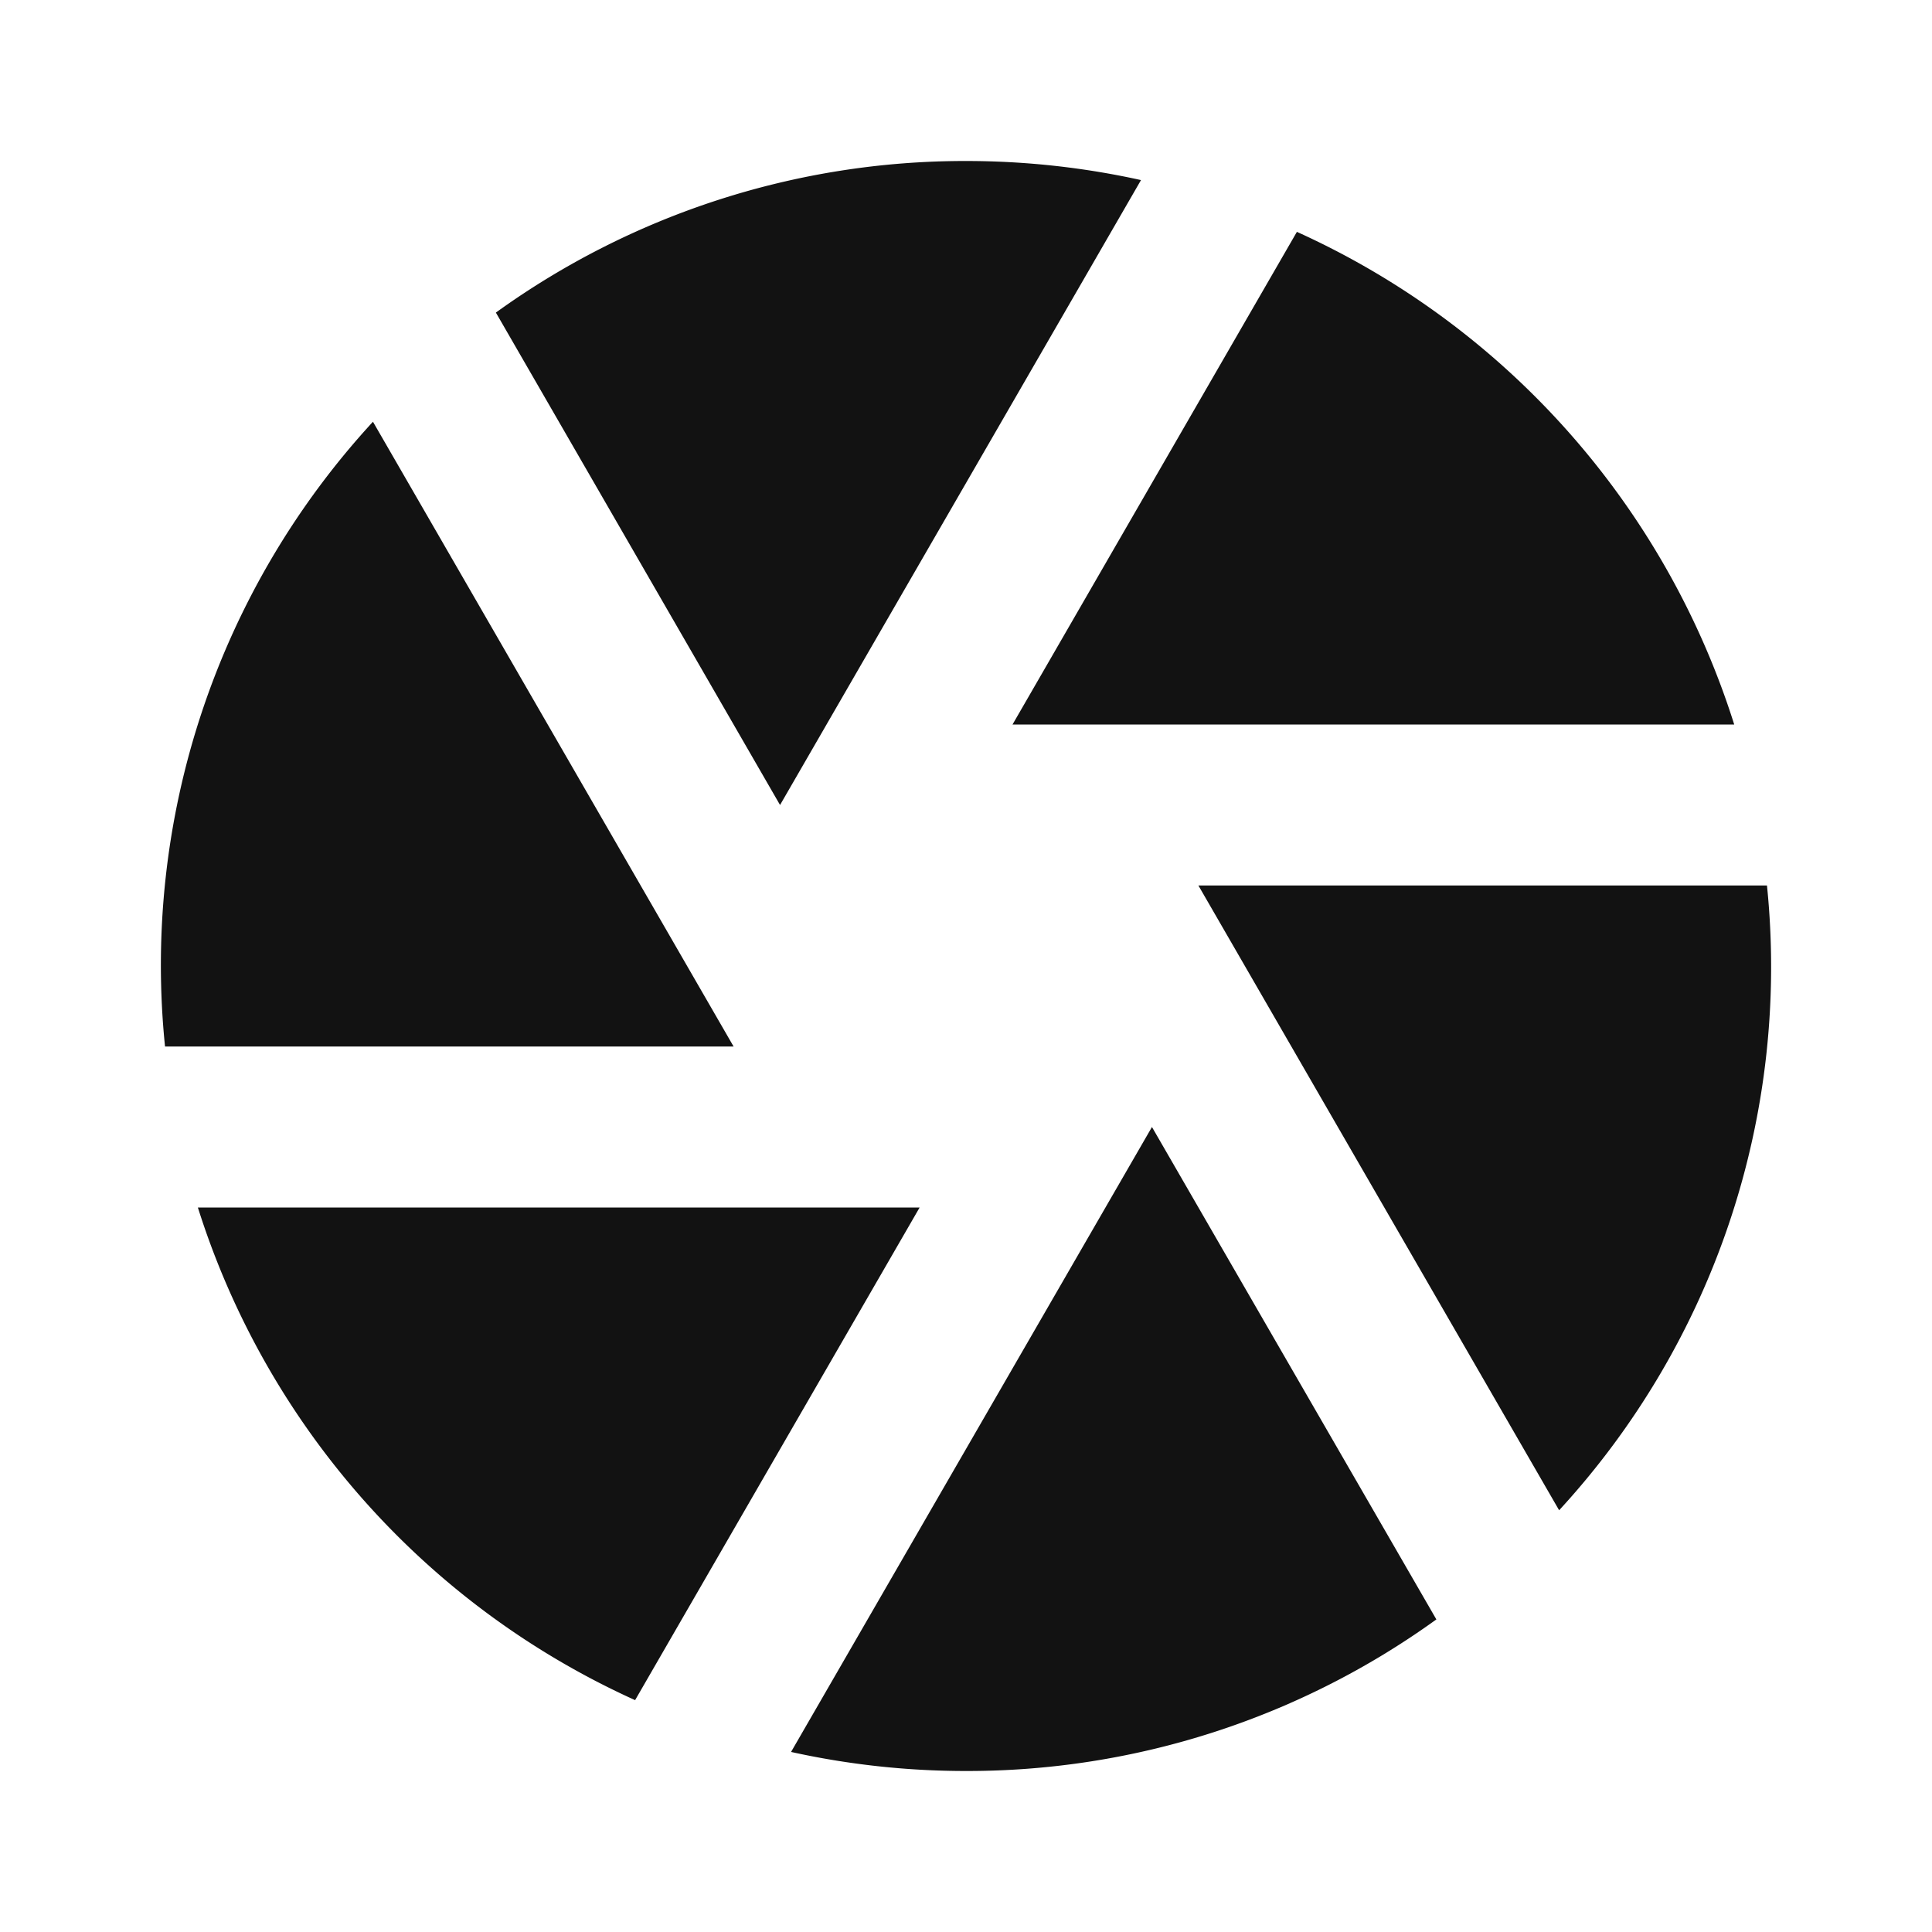 <svg width="24" height="24" fill="none" xmlns="http://www.w3.org/2000/svg"><g clip-path="url(#a)"><path d="M9.827 21.763 14.31 14l3.533 6.117A9.955 9.955 0 0 1 12 22c-.746 0-1.473-.082-2.174-.237ZM7.89 21.12A10.029 10.029 0 0 1 2.458 15h8.966L7.89 21.119v.001ZM2.05 13a9.964 9.964 0 0 1 2.583-7.761L9.113 13H2.05Zm4.11-9.117A9.955 9.955 0 0 1 12 2c.746 0 1.473.082 2.174.237L9.69 10 6.16 3.883Zm9.95-1.003A10.028 10.028 0 0 1 21.543 9h-8.965l3.532-6.119V2.88ZM21.95 11a9.965 9.965 0 0 1-2.582 7.761L14.887 11h7.065-.002Z" fill="#121212"/></g><defs><clipPath id="a"><path fill="#fff" d="M0 0h24v24H0z"/></clipPath></defs></svg>
